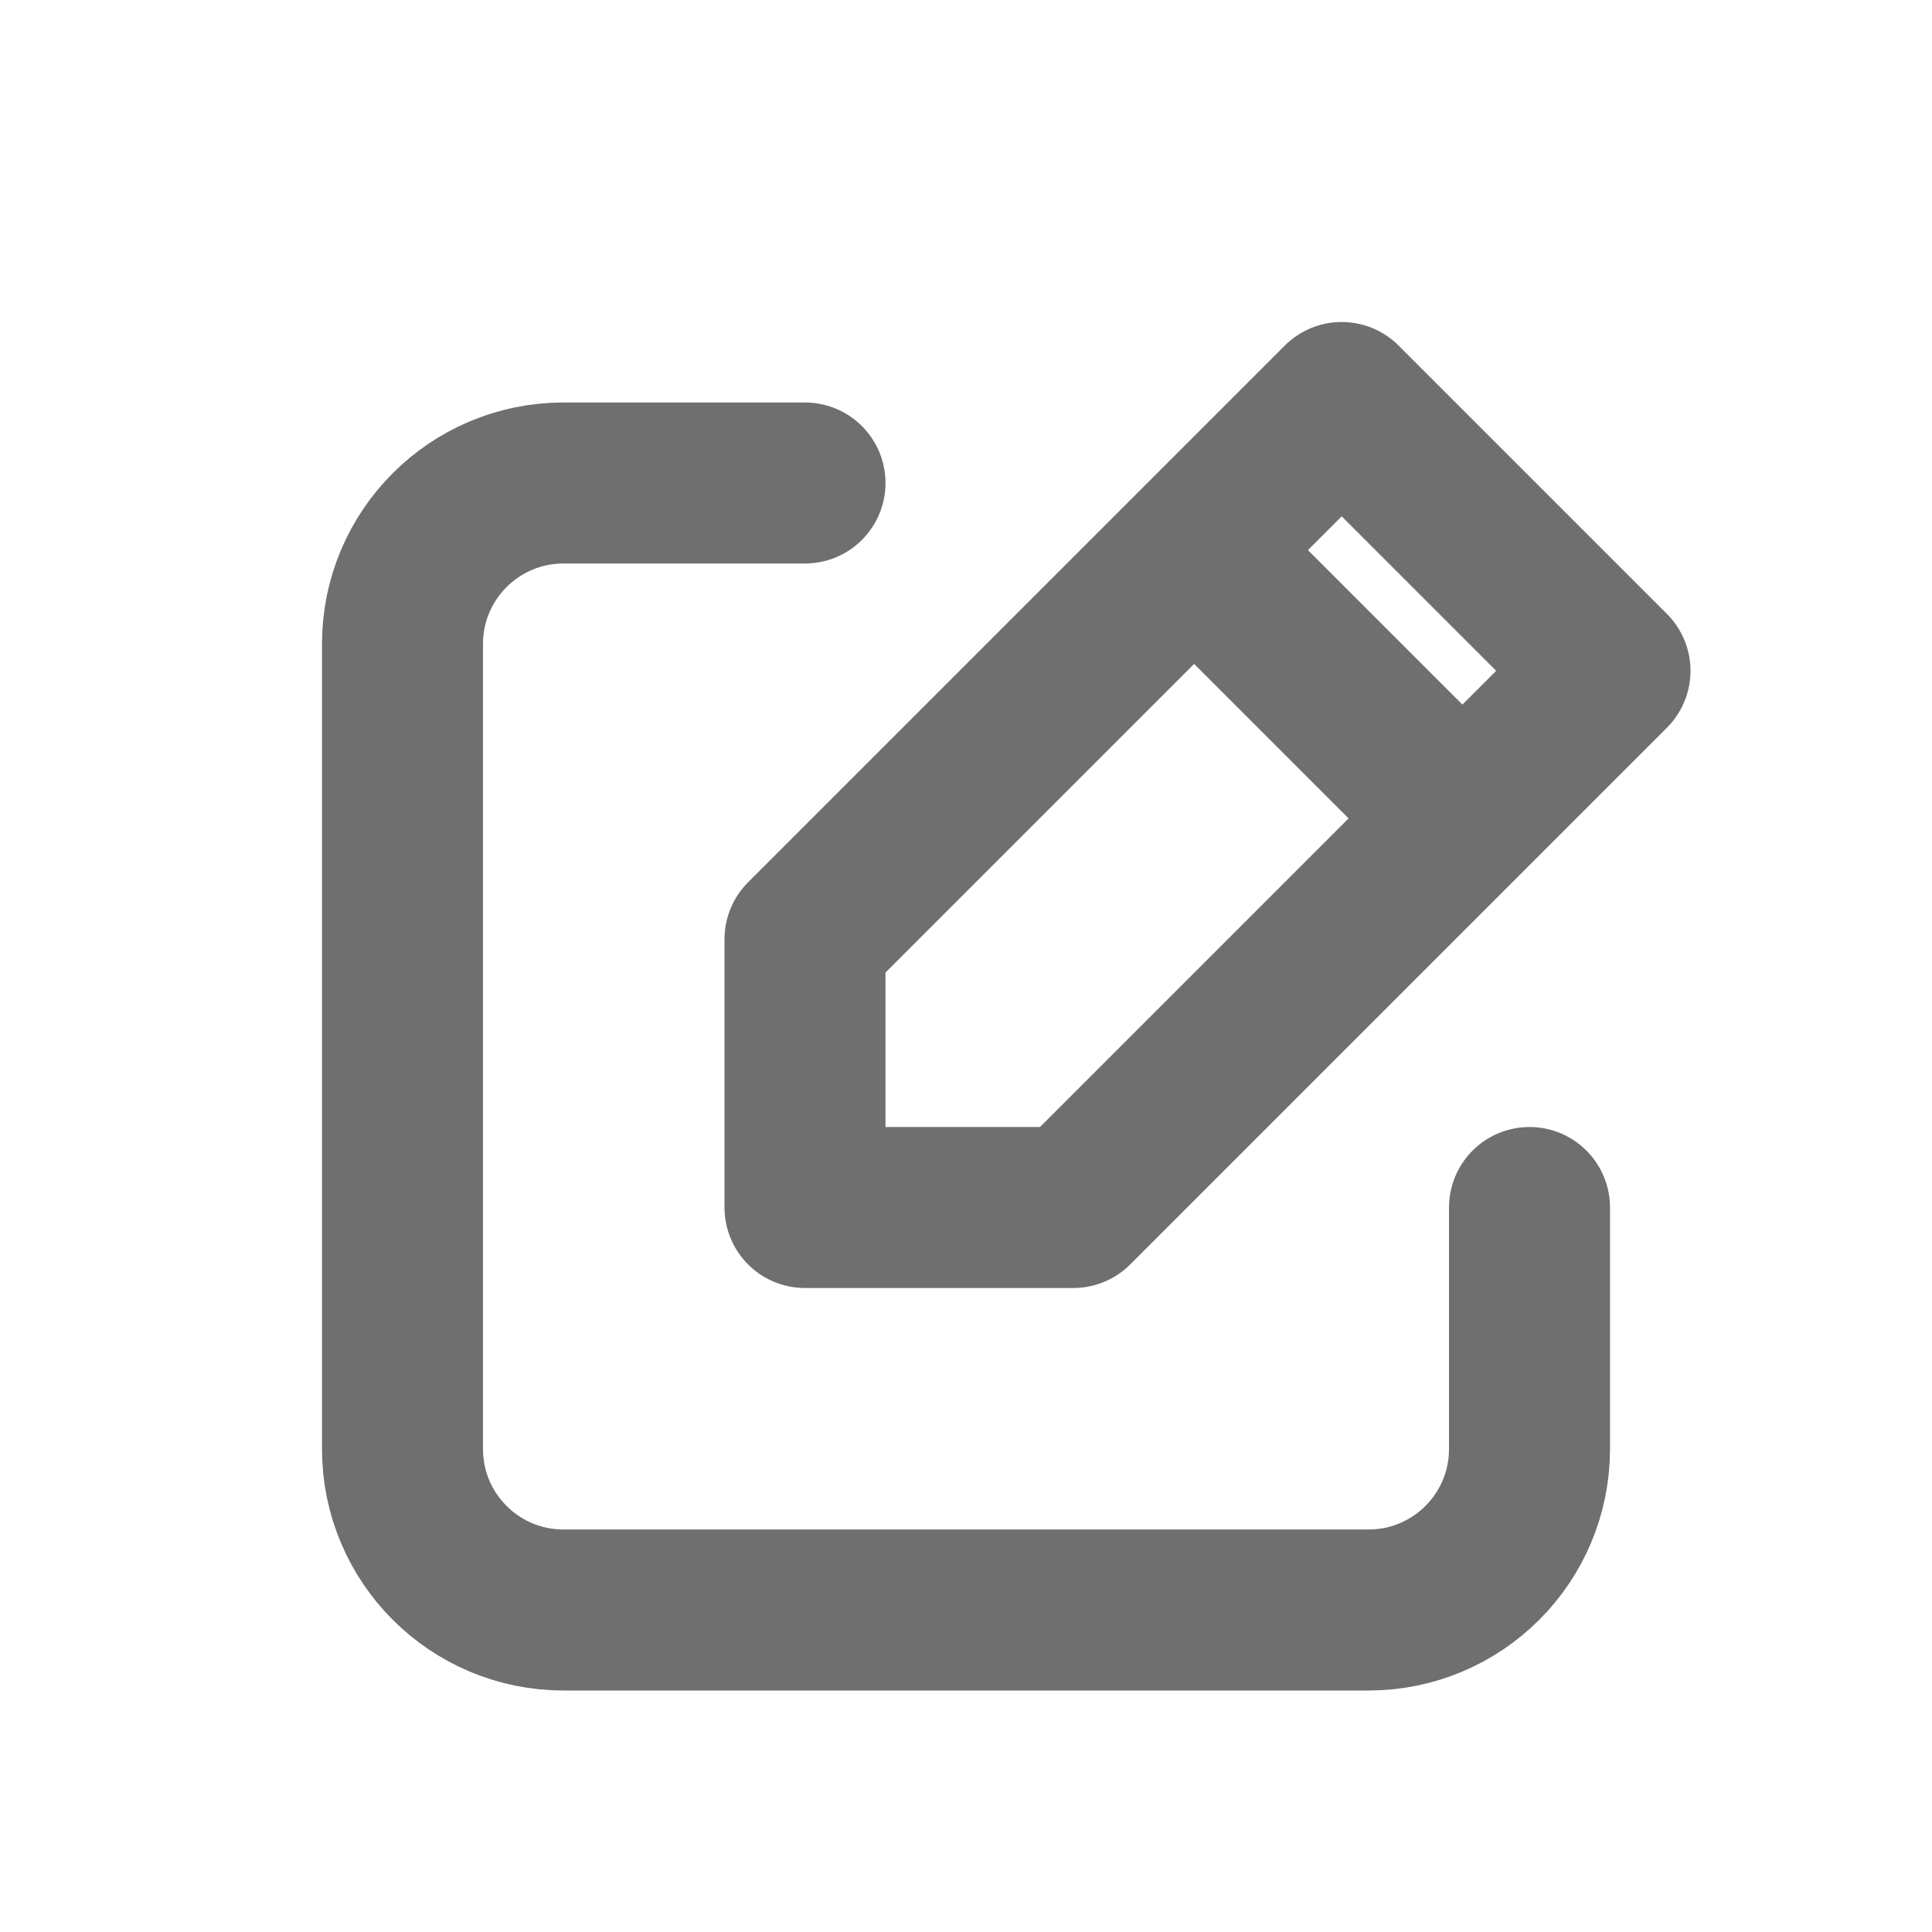 <svg width="24" height="24" viewBox="0 0 24 24" fill="none" xmlns="http://www.w3.org/2000/svg">
<path d="M10 6H7C5.895 6 5 6.895 5 8V18C5 19.105 5.895 20 7 20H17C18.105 20 19 19.105 19 18V15" stroke="#6F6F6F" stroke-width="2" stroke-linecap="round" stroke-linejoin="round"/>
<path d="M10 15H13.333L20 8.333L16.667 5L10 11.667V15Z" stroke="#6F6F6F" stroke-width="2" stroke-linecap="round" stroke-linejoin="round"/>
<path d="M15 7L18 10" stroke="#6F6F6F" stroke-width="2"/>
</svg>
